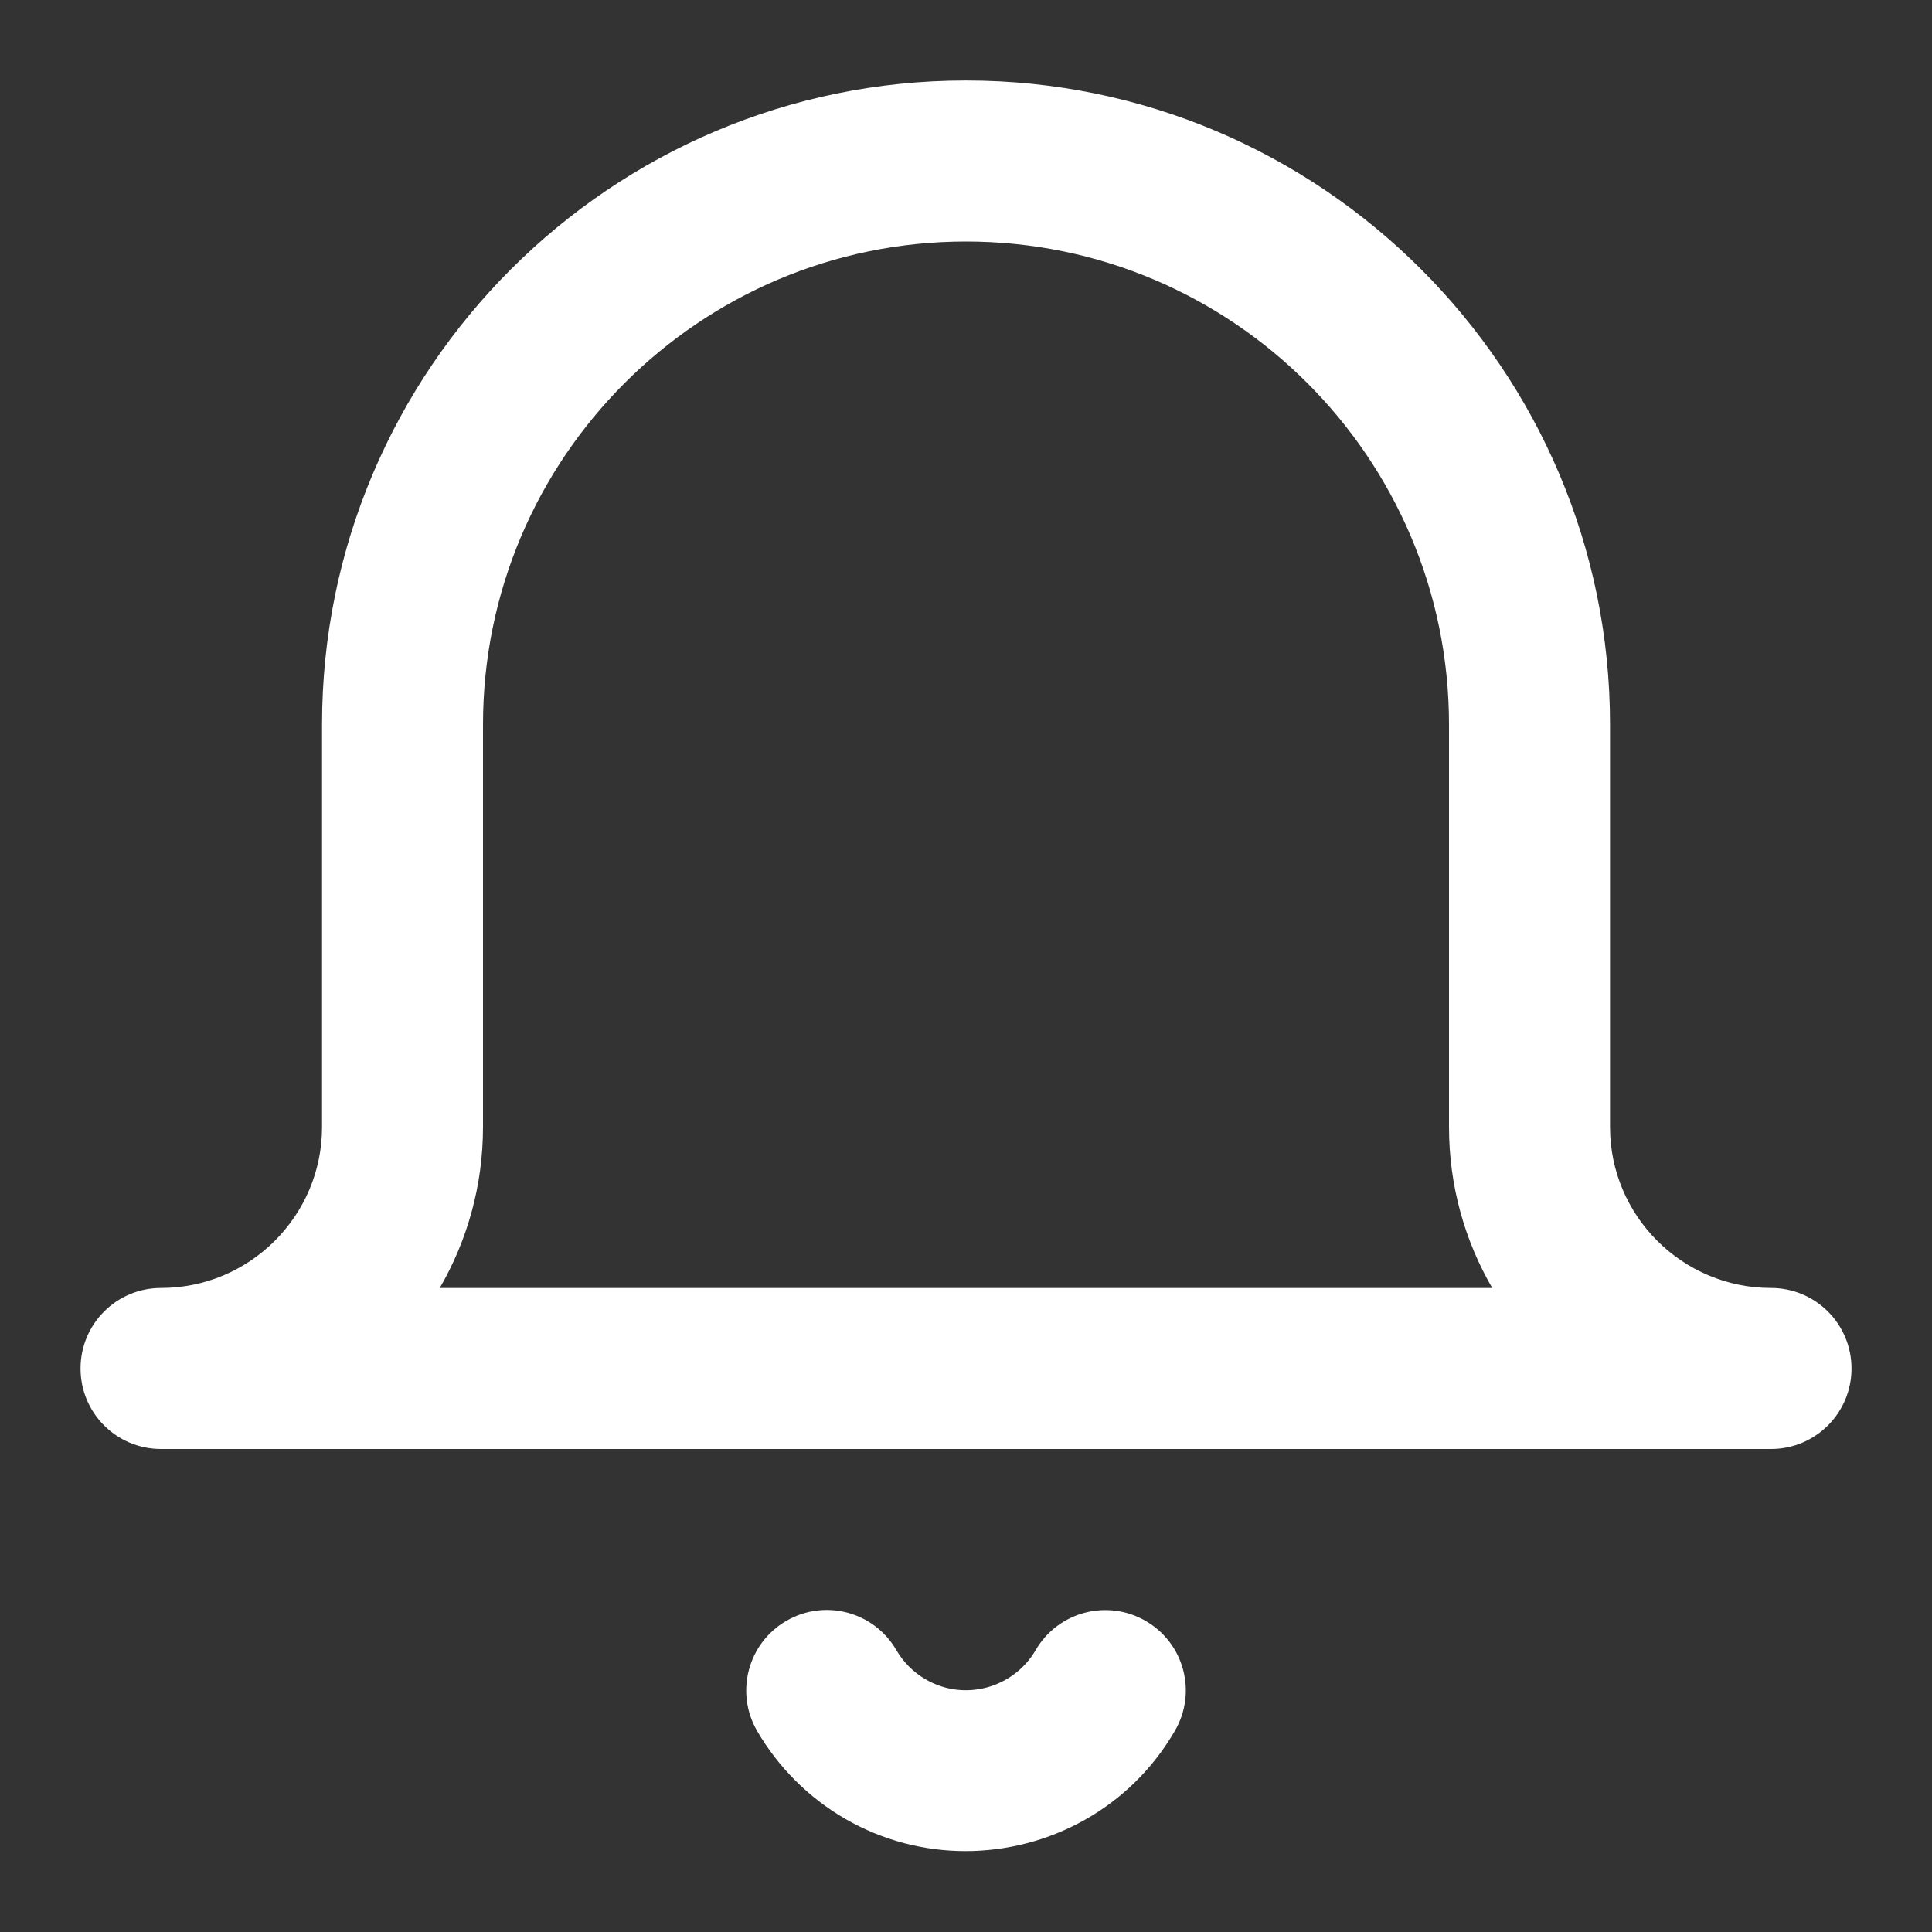 <svg width="32" height="32" viewBox="0 0 32 32" fill="none" xmlns="http://www.w3.org/2000/svg">
<rect x="0" y="0" width="32" height="32" fill="#333333" stroke="none"/>
<path fill-rule="evenodd" clip-rule="evenodd" d="M7.284 21.333H24.716C24.26 20.548 24 19.637 24 18.667V12C24 7.588 20.411 4 16 4C11.588 4 8 7.588 8 12V18.667C8 19.637 7.739 20.548 7.284 21.333ZM29.334 24H2.667C1.93 24 1.334 23.404 1.334 22.667C1.334 21.929 1.93 21.333 2.667 21.333C4.138 21.333 5.334 20.137 5.334 18.667V12C5.334 6.119 10.118 1.333 16 1.333C21.882 1.333 26.667 6.119 26.667 12V18.667C26.667 20.137 27.863 21.333 29.334 21.333C30.07 21.333 30.667 21.929 30.667 22.667C30.667 23.404 30.07 24 29.334 24ZM15.992 30.66C15.312 30.66 14.623 30.487 13.994 30.123C13.391 29.772 12.888 29.269 12.539 28.668C12.171 28.031 12.388 27.215 13.024 26.847C13.664 26.475 14.478 26.695 14.847 27.332C14.963 27.531 15.13 27.699 15.331 27.815C15.967 28.187 16.784 27.965 17.154 27.331C17.524 26.695 18.34 26.479 18.976 26.848C19.614 27.217 19.831 28.032 19.459 28.669C18.719 29.947 17.374 30.66 15.992 30.66Z" fill="white"/>
</svg>
